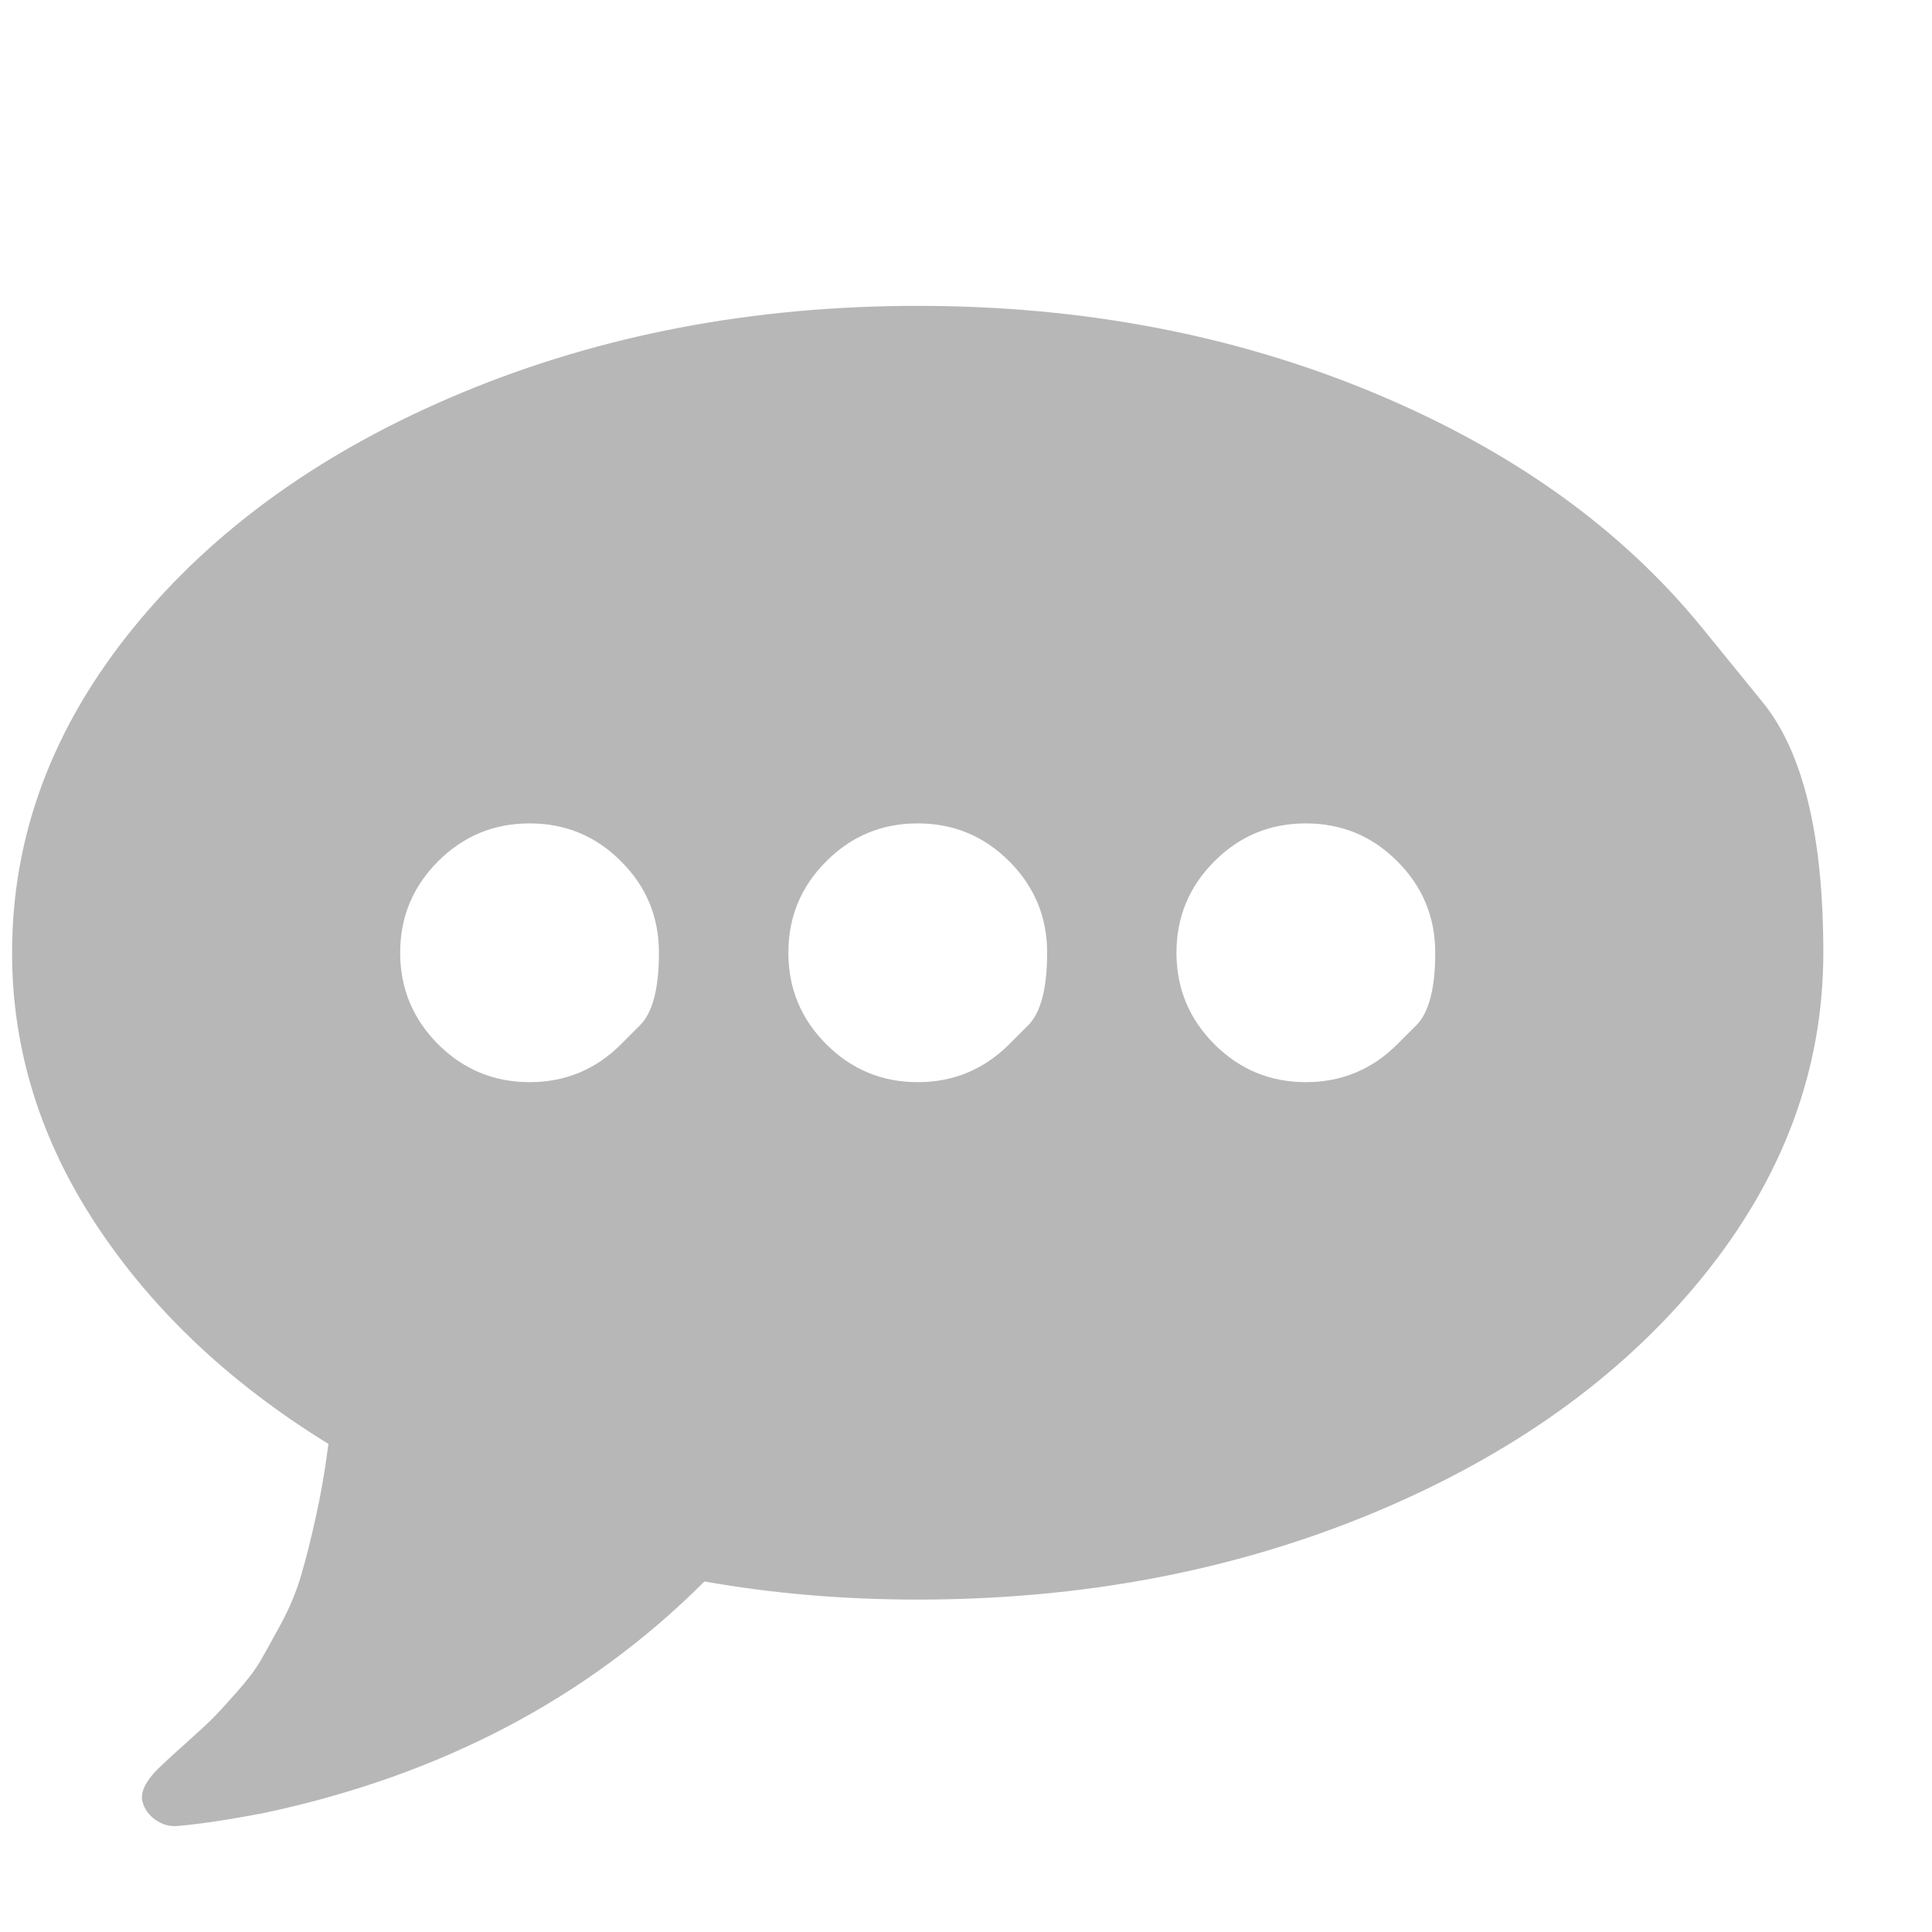 <svg width="16" height="16" viewBox="0 0 16 16" fill="none" xmlns="http://www.w3.org/2000/svg">
<path d="M5.143 8.648C5.143 8.648 5.196 8.595 5.3 8.491C5.405 8.386 5.457 8.186 5.457 7.89C5.457 7.594 5.353 7.342 5.143 7.133C4.934 6.923 4.682 6.819 4.386 6.819C4.09 6.819 3.838 6.923 3.628 7.133C3.419 7.342 3.314 7.594 3.314 7.89C3.314 8.186 3.419 8.438 3.628 8.648C3.838 8.857 4.09 8.962 4.386 8.962C4.682 8.962 4.934 8.857 5.143 8.648ZM8.358 8.648C8.358 8.648 8.41 8.595 8.515 8.491C8.619 8.386 8.672 8.186 8.672 7.89C8.672 7.594 8.567 7.342 8.358 7.133C8.148 6.923 7.896 6.819 7.6 6.819C7.304 6.819 7.052 6.923 6.843 7.133C6.633 7.342 6.529 7.594 6.529 7.89C6.529 8.186 6.633 8.438 6.843 8.648C7.052 8.857 7.304 8.962 7.6 8.962C7.896 8.962 8.148 8.857 8.358 8.648ZM11.572 8.648C11.572 8.648 11.624 8.595 11.729 8.491C11.834 8.386 11.886 8.186 11.886 7.89C11.886 7.594 11.781 7.342 11.572 7.133C11.363 6.923 11.11 6.819 10.814 6.819C10.519 6.819 10.266 6.923 10.057 7.133C9.848 7.342 9.743 7.594 9.743 7.89C9.743 8.186 9.848 8.438 10.057 8.648C10.266 8.857 10.519 8.962 10.814 8.962C11.11 8.962 11.363 8.857 11.572 8.648ZM14.096 5.199C14.096 5.199 14.263 5.405 14.598 5.816C14.933 6.228 15.1 6.919 15.1 7.89C15.1 8.861 14.765 9.758 14.096 10.581C13.426 11.404 12.516 12.054 11.367 12.532C10.217 13.009 8.962 13.247 7.6 13.247C6.986 13.247 6.398 13.197 5.834 13.097C4.869 14.062 3.655 14.701 2.193 15.013C1.903 15.069 1.663 15.105 1.473 15.122C1.406 15.128 1.345 15.111 1.289 15.072C1.233 15.033 1.197 14.983 1.18 14.921C1.158 14.838 1.213 14.734 1.347 14.612C1.375 14.584 1.441 14.524 1.544 14.432C1.647 14.34 1.718 14.274 1.757 14.235C1.797 14.196 1.862 14.125 1.954 14.021C2.046 13.918 2.113 13.83 2.155 13.758C2.197 13.685 2.254 13.582 2.327 13.448C2.399 13.314 2.455 13.18 2.494 13.046C2.533 12.912 2.574 12.752 2.615 12.565C2.657 12.378 2.692 12.176 2.72 11.958C1.905 11.456 1.265 10.852 0.799 10.146C0.333 9.44 0.1 8.688 0.1 7.89C0.1 6.919 0.435 6.022 1.105 5.199C1.774 4.376 2.684 3.726 3.833 3.249C4.983 2.772 6.238 2.533 7.6 2.533C8.962 2.533 10.217 2.772 11.367 3.249C12.516 3.726 13.426 4.376 14.096 5.199Z" fill="#B7B7B7"/>
</svg>
